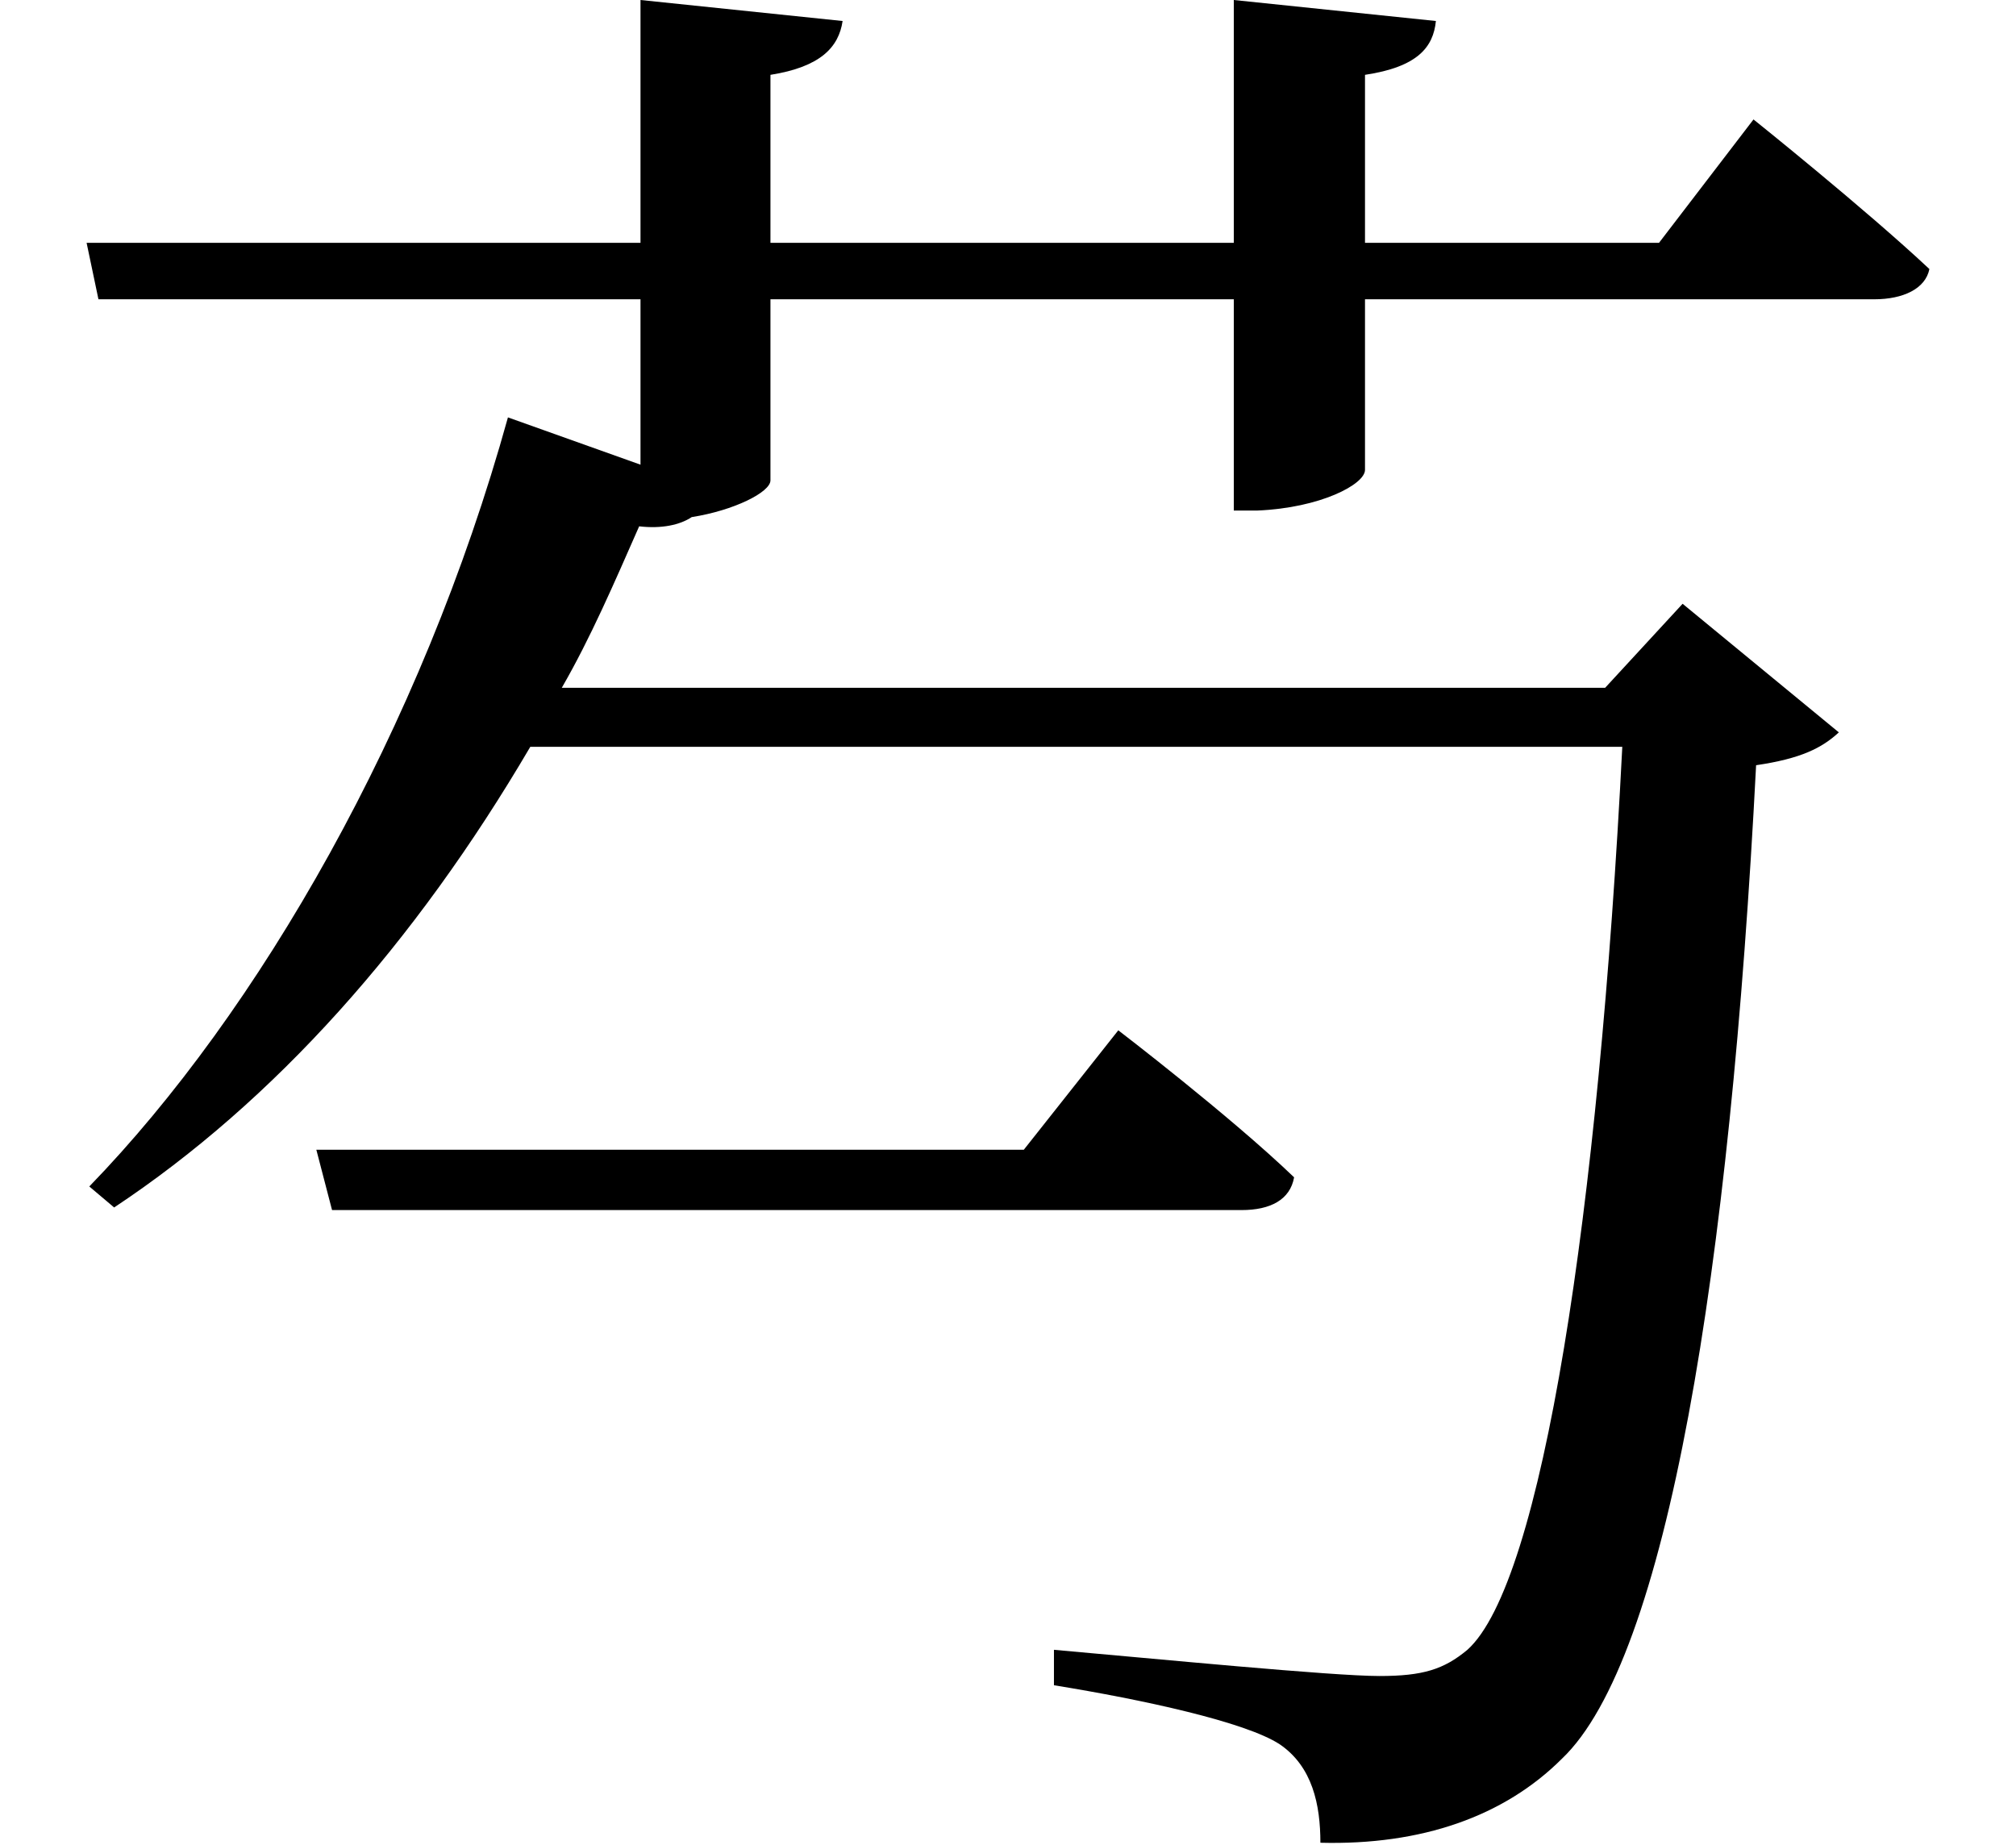 <svg height="21.969" viewBox="0 0 24 21.969" width="24" xmlns="http://www.w3.org/2000/svg">
<path d="M3.719,6.406 L3.906,5.688 L14.734,5.688 C15.078,5.688 15.312,5.812 15.359,6.078 C14.594,6.812 13.266,7.828 13.266,7.828 L12.141,6.406 Z M0.984,17.203 L1.125,16.531 L7.578,16.531 L7.578,14.562 L6,15.125 C4.969,11.406 3.031,8.047 1.016,5.969 L1.312,5.719 C3.219,6.984 4.891,8.859 6.266,11.203 L19.266,11.203 C18.984,5.656 18.312,1.25 17.422,0.453 C17.141,0.219 16.891,0.141 16.375,0.141 C15.812,0.141 13.734,0.344 12.5,0.453 L12.5,0.031 C13.562,-0.141 14.781,-0.406 15.188,-0.672 C15.578,-0.938 15.672,-1.391 15.672,-1.844 C16.875,-1.875 17.859,-1.531 18.547,-0.844 C19.797,0.344 20.547,4.938 20.859,10.984 C21.391,11.062 21.641,11.188 21.844,11.375 L19.984,12.906 L19.062,11.906 L6.641,11.906 C6.984,12.5 7.266,13.156 7.562,13.828 C7.828,13.797 8.047,13.844 8.188,13.938 C8.688,14.016 9.125,14.234 9.125,14.375 L9.125,16.531 L14.641,16.531 L14.641,14.016 L14.922,14.016 C15.672,14.047 16.203,14.328 16.203,14.5 L16.203,16.531 L22.266,16.531 C22.609,16.531 22.875,16.656 22.922,16.891 C22.156,17.609 20.828,18.672 20.828,18.672 L19.703,17.203 L16.203,17.203 L16.203,19.203 C16.828,19.297 17.016,19.531 17.047,19.844 L14.641,20.094 L14.641,17.203 L9.125,17.203 L9.125,19.203 C9.719,19.297 9.938,19.531 9.984,19.844 L7.578,20.094 L7.578,17.203 Z" transform="translate(0.047, 20.094) scale(1, -1)"/>
</svg>